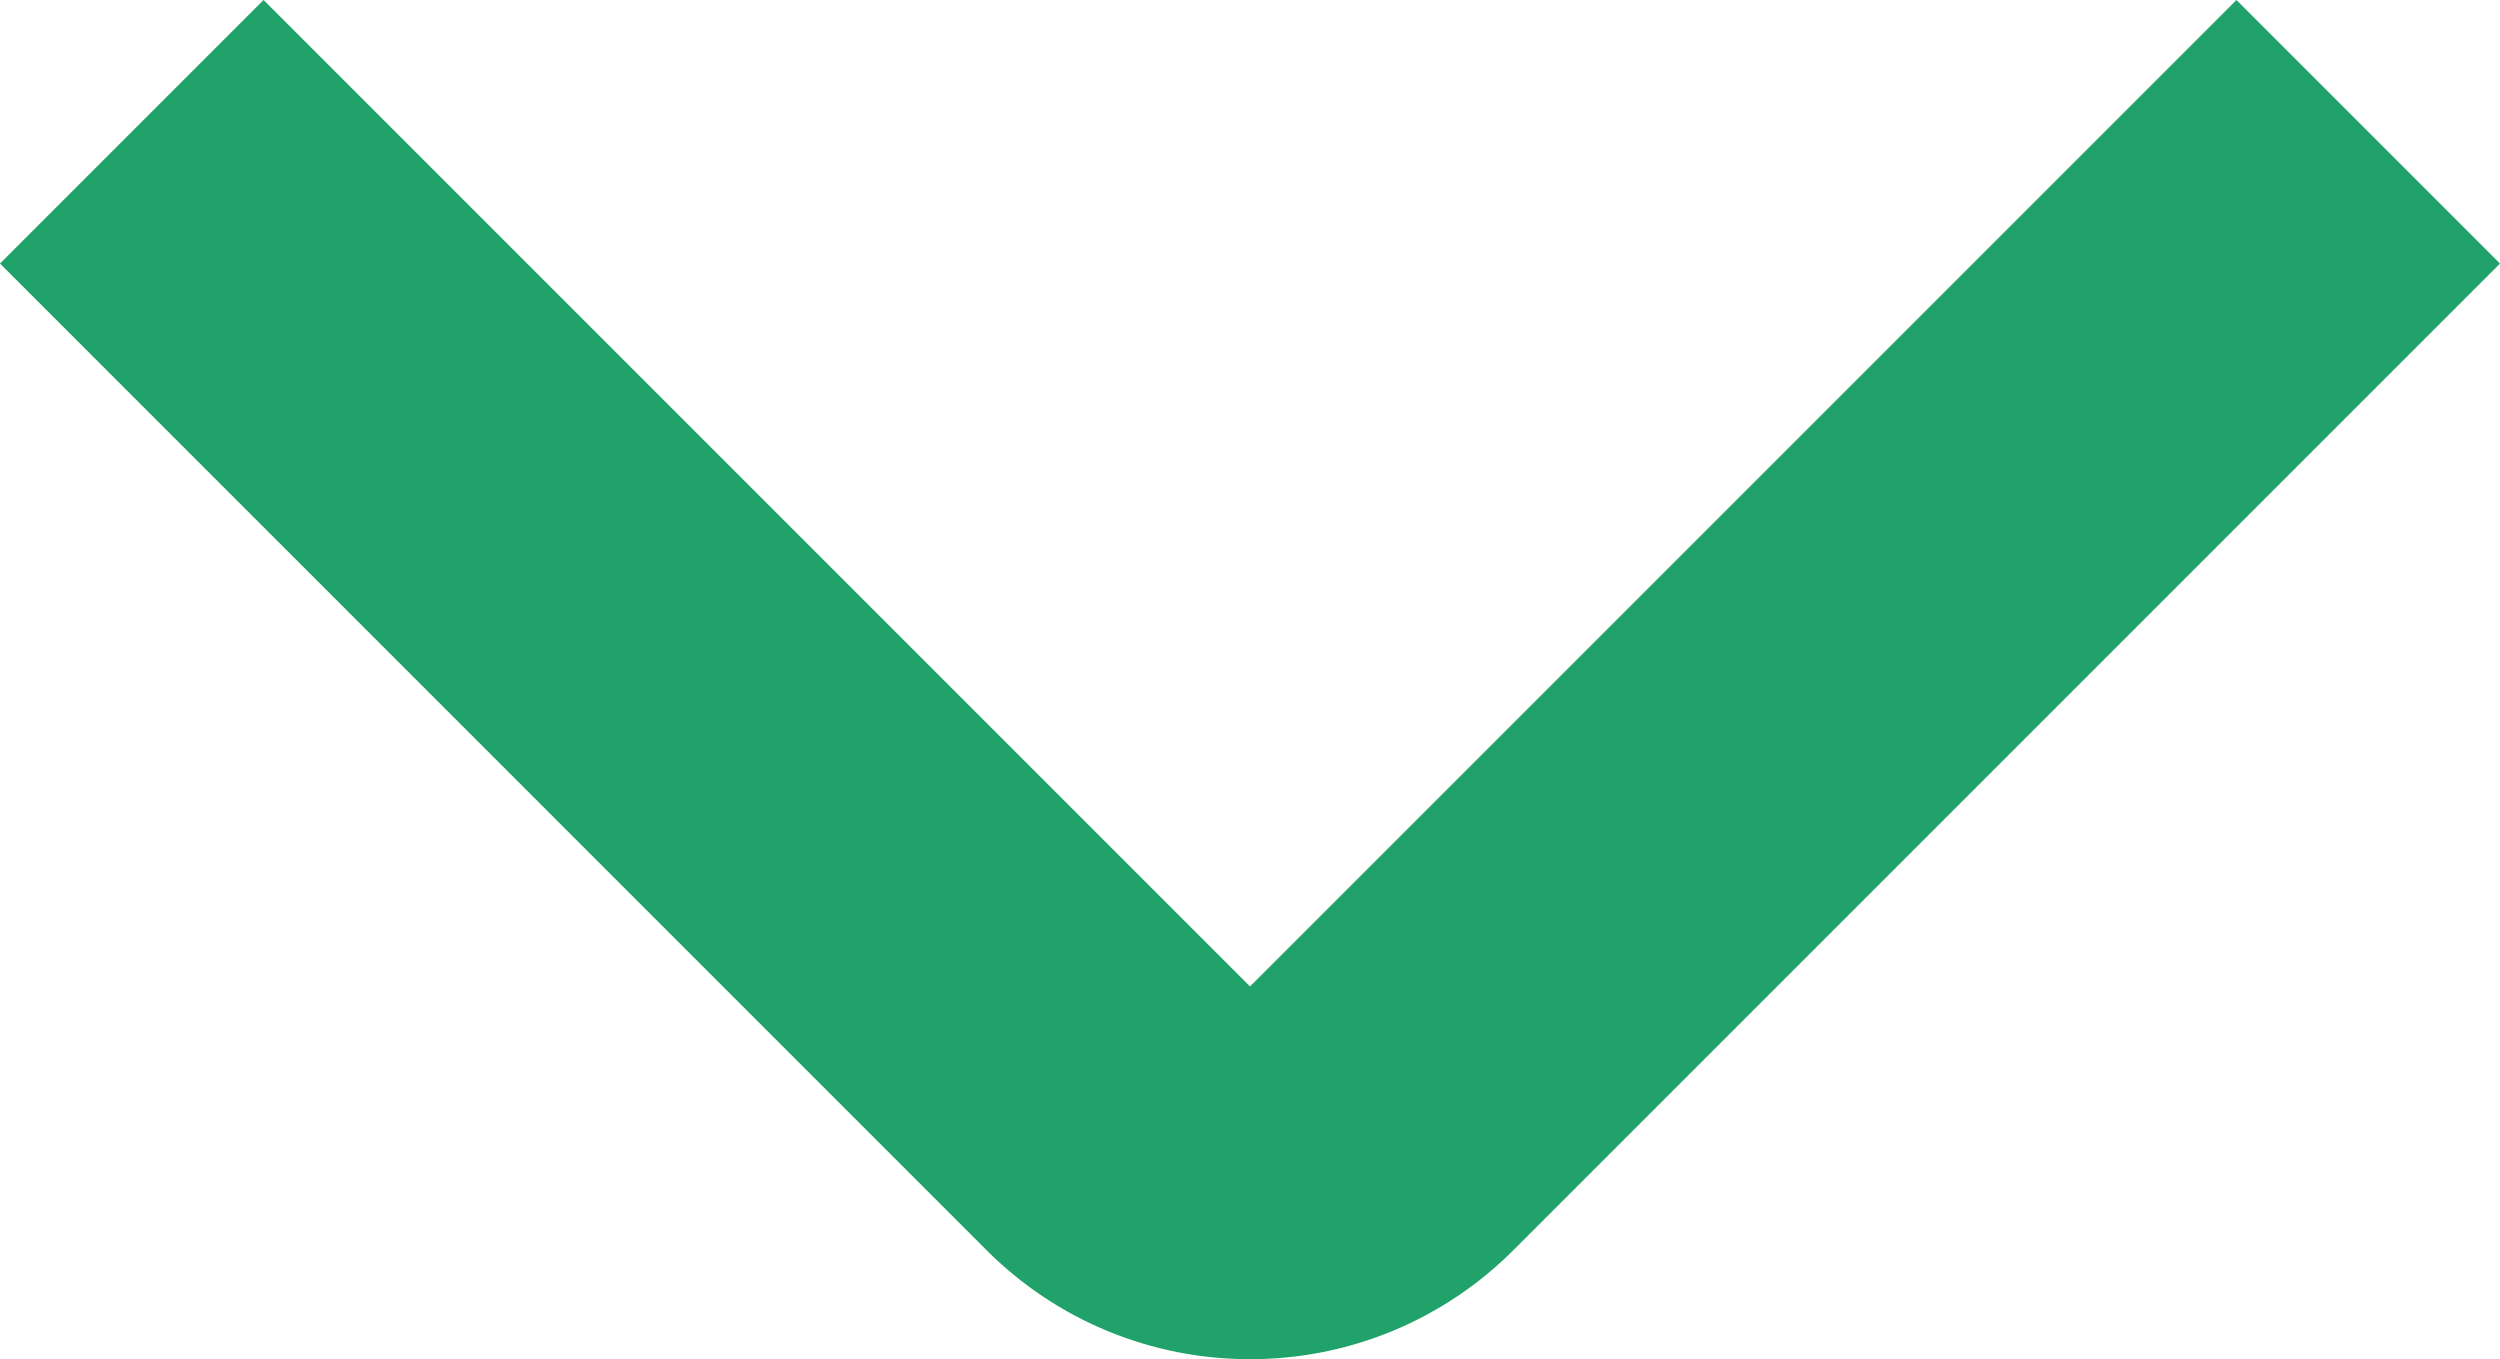 <svg xmlns="http://www.w3.org/2000/svg" width="24" height="13.05" viewBox="0 0 24 13.05">
  <path fill="rgb(32,162,106)" fill-rule="evenodd" d="M12 13.048c-.949.002-1.859-.375-2.53-1.047L0 2.53 2.53 0 12 9.47 21.47 0 24 2.53 14.53 12c-.67.672-1.581 1.05-2.53 1.048z"/>
</svg>
